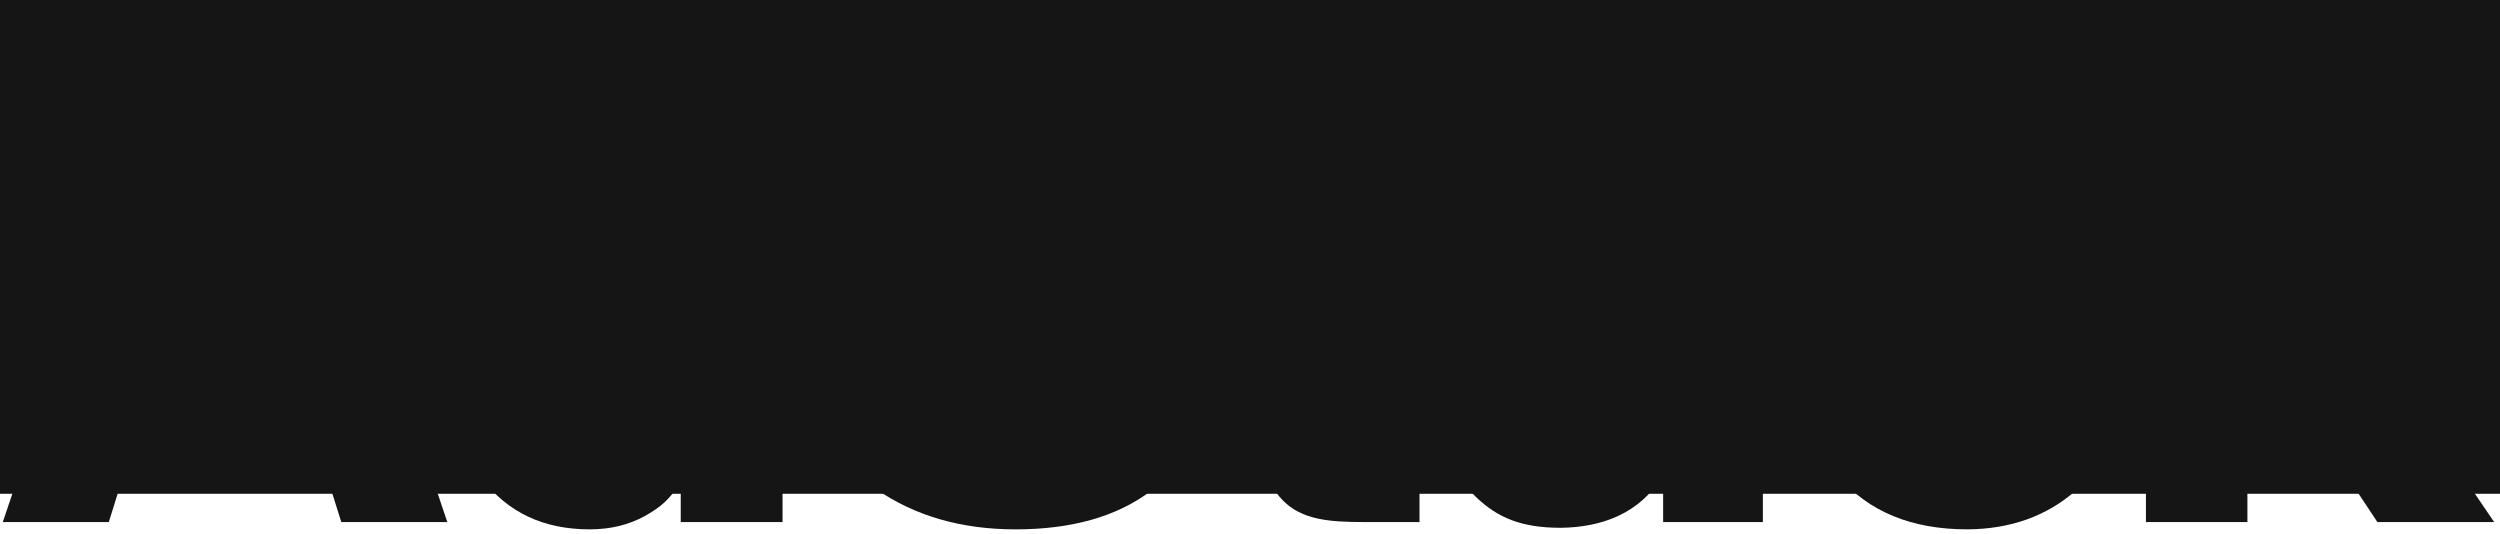 <?xml version="1.0" encoding="UTF-8" standalone="no"?>
<!-- Created with Inkscape (http://www.inkscape.org/) -->

<svg
   xmlns:dc="http://purl.org/dc/elements/1.1/"
   xmlns:cc="http://creativecommons.org/ns#"
   xmlns:rdf="http://www.w3.org/1999/02/22-rdf-syntax-ns#"
   xmlns:svg="http://www.w3.org/2000/svg"
   xmlns="http://www.w3.org/2000/svg"
   xmlns:sodipodi="http://sodipodi.sourceforge.net/DTD/sodipodi-0.dtd"
   xmlns:inkscape="http://www.inkscape.org/namespaces/inkscape"
   width="281"
   height="60"
   id="svg2"
   version="1.1"
   inkscape:version="0.48.4 r9939"
   sodipodi:docname="adstack_white.svg">
  <defs
     id="defs4" />
  <sodipodi:namedview
     id="base"
     pagecolor="#ffffff"
     bordercolor="#666666"
     borderopacity="1.0"
     inkscape:pageopacity="0.0"
     inkscape:pageshadow="2"
     inkscape:zoom="0.70710678"
     inkscape:cx="402.09683"
     inkscape:cy="23.20554"
     inkscape:document-units="px"
     inkscape:current-layer="layer1"
     showgrid="false"
     inkscape:window-width="1316"
     inkscape:window-height="737"
     inkscape:window-x="2108"
     inkscape:window-y="299"
     inkscape:window-maximized="0" />
  <g
     inkscape:label="Layer 1"
     inkscape:groupmode="layer"
     id="layer1"
     transform="translate(0,-992.362)">
    <path
       inkscape:connector-curvature="0"
       id="path2995"
       style="font-size:80px;font-style:normal;font-variant:normal;font-weight:bold;font-stretch:normal;line-height:125%;letter-spacing:-2.75px;word-spacing:0px;fill:#151515;fill-opacity:1;stroke:none;font-family:Roboto;-inkscape-font-specification:Sans Bold"
       d="m 0.315,1051.042 19.18,-56.875 11.68,0 19.102,56.875 -11.914,0 -3.867,-12.266 -18.438,0 -3.828,12.266 -11.914,0 m 18.555,-21.211 12.852,0 -6.289,-20.039 -0.234,0 -6.328,20.039" />
    <path
       inkscape:connector-curvature="0"
       id="path2997"
       style="font-size:80px;font-style:normal;font-variant:normal;font-weight:bold;font-stretch:normal;line-height:125%;letter-spacing:-2.75px;word-spacing:0px;fill:#151515;fill-opacity:1;stroke:none;font-family:Roboto;-inkscape-font-specification:Sans Bold"
       d="m 49.873,1031.081 0,-0.82 c -10e-6,-6.667 1.432,-12.044 4.297,-16.133 2.891,-4.088 6.953,-6.133 12.188,-6.133 2.109,0 4.01,0.456 5.703,1.367 1.693,0.911 3.177,1.964 4.453,3.656 l 0,-19.677 11.445,0 0,57.7 -11.445,0 0,-4.445 c -1.328,1.953 -2.162,2.7 -3.984,3.742 -1.823,1.016 -3.906,1.523 -6.25,1.523 -5.182,0 -9.219,-1.901 -12.109,-5.703 -2.865,-3.802 -4.297,-8.828 -4.297,-15.078 m 11.367,0 c -3e-5,3.698 0.625,6.615 1.875,8.75 1.25,2.109 3.281,3.164 6.094,3.164 1.641,0 3.073,-0.326 4.297,-0.977 1.224,-0.677 2.227,-1.654 3.008,-2.93 l 0,-18.008 c -0.781,-1.328 -1.784,-2.357 -3.008,-3.086 -1.198,-0.755 -2.604,-1.133 -4.219,-1.133 -2.786,0 -4.831,1.237 -6.133,3.711 -1.276,2.474 -1.914,5.703 -1.914,9.688 l 0,0.82"
       sodipodi:nodetypes="csccccccccccsccccsccccccsc" />
    <path
       inkscape:connector-curvature="0"
       id="path2999"
       style="font-size:80px;font-style:normal;font-variant:normal;font-weight:bold;font-stretch:normal;line-height:125%;letter-spacing:-2.75px;word-spacing:0px;fill:#151515;fill-opacity:1;stroke:none;font-family:Roboto;-inkscape-font-specification:Sans Bold"
       d="m 92,1033.659 0.078,-0.234 11.055,0 c -2e-5,3.359 0.99,5.833 2.969,7.422 1.979,1.589 4.661,2.383 8.047,2.383 3.047,0 5.365,-0.638 6.953,-1.914 1.615,-1.276 2.422,-2.982 2.422,-5.117 -3e-5,-2.188 -0.768,-3.945 -2.305,-5.273 -1.51,-1.328 -4.18,-2.578 -8.008,-3.75 -6.563,-1.979 -11.549,-4.31 -14.961,-6.992 -3.385,-2.682 -5.078,-6.341 -5.078,-10.977 0,-4.661 1.914,-8.463 5.742,-11.406 3.828,-2.969 8.711,-4.453 14.648,-4.453 6.302,6e-5 11.38,1.589 15.234,4.766 3.724,3.073 5.573,5.37 5.547,10.292 0.053,0.685 0.082,-0.322 0.022,0.343 l -11.155,0 c -0.125,-1.901 -0.859,-2.913 -2.578,-4.424 -1.719,-1.536 -4.128,-2.305 -7.227,-2.305 -2.813,10e-5 -4.987,0.677 -6.523,2.031 -1.536,1.354 -2.305,3.086 -2.305,5.195 -2e-5,1.927 0.833,3.516 2.5,4.766 1.667,1.224 4.544,2.526 8.633,3.906 6.25,1.771 11.016,4.089 14.297,6.953 3.281,2.839 4.922,6.589 4.922,11.25 -4e-5,4.87 -1.901,8.711 -5.703,11.523 -3.802,2.812 -8.828,4.219 -15.078,4.219 -6.12,0 -11.367,-1.523 -15.742,-4.57 -4.271,-2.969 -6.406,-7.344 -6.406,-13.125 0,-0.156 0,-0.326 0,-0.508"
       sodipodi:nodetypes="ccccscccccsccccccccccccccsscsc" />
    <path
       inkscape:connector-curvature="0"
       id="path3001"
       style="font-size:80px;font-style:normal;font-variant:normal;font-weight:bold;font-stretch:normal;line-height:125%;letter-spacing:-2.75px;word-spacing:0px;fill:#151515;fill-opacity:1;stroke:none;font-family:Roboto;-inkscape-font-specification:Sans Bold"
       d="m 134.368,1016.784 0,-8.008 6.672,0 0,-10.352 11.367,0 0,10.352 7.148,0 0,8.008 -7.148,0 0,21.523 c -2e-5,1.641 0.339,2.812 1.016,3.516 0.703,0.703 1.615,1.055 2.734,1.055 0.599,0 2.953,0.074 3.396,0.022 l 0,8.142 -6.247,0 c -3.932,0 -6.966,-0.26 -9.102,-2.422 -2.109,-2.161 -3.164,-5.586 -3.164,-10.273 l 0,-21.563 -6.672,0"
       sodipodi:nodetypes="cccccccccscsccscscc" />
    <path
       inkscape:connector-curvature="0"
       id="path3003"
       style="font-size:80px;font-style:normal;font-variant:normal;font-weight:bold;font-stretch:normal;line-height:125%;letter-spacing:-2.75px;word-spacing:0px;fill:#151515;fill-opacity:1;stroke:none;font-family:Roboto;-inkscape-font-specification:Sans Bold"
       d="m 162.301,1039.128 c 0,-4.141 1.846,-7.167 5.023,-9.433 3.203,-2.292 6.892,-3.614 13.012,-3.614 l 6.406,0 0,-3.359 c -2e-5,-2.031 -0.534,-3.607 -1.602,-4.727 -1.068,-1.12 -2.656,-1.68 -4.766,-1.68 -1.849,0 -3.281,0.456 -4.297,1.367 -0.99,0.885 -1.484,2.109 -1.484,3.672 l -10.977,0 -0.078,-0.234 c -1e-5,-0.182 -1e-5,-0.364 0,-0.547 -0.026,-3.333 1.523,-6.224 4.648,-8.672 3.281,-2.604 7.591,-3.906 12.93,-3.906 5.078,0 9.18,1.276 12.305,3.828 3.151,2.552 4.727,6.211 4.727,10.977 l 0,17.461 -1.3e-4,10.781 -11.211,0 1.9e-4,-5.297 c -2.563,4.355 -6.952,5.896 -11.523,5.94 -4.427,0 -7.067,-1.143 -9.463,-3.409 -2.396,-2.292 -3.651,-5.216 -3.651,-9.149 m 10.692,-0.391 c -2e-5,1.432 0.456,2.578 1.367,3.438 0.937,0.833 2.227,1.25 3.867,1.25 1.979,0 3.75,-0.495 5.312,-1.484 1.562,-0.99 2.63,-2.135 3.203,-3.438 l 0,-5.976 -6.406,0 c -2.422,0 -4.258,0.599 -5.508,1.797 -1.224,1.198 -1.836,2.669 -1.836,4.414"
       sodipodi:nodetypes="ccccsccccccccccscccccccccscccscc" />
    <path
       inkscape:connector-curvature="0"
       id="path3005"
       style="font-size:80px;font-style:normal;font-variant:normal;font-weight:bold;font-stretch:normal;line-height:125%;letter-spacing:-2.75px;word-spacing:0px;fill:#151515;fill-opacity:1;stroke:none;font-family:Roboto;-inkscape-font-specification:Sans Bold"
       d="m 201.5,1030.534 0,-1.172 c 0,-6.198 1.693,-11.302 5.078,-15.312 3.411,-4.036 8.229,-6.055 14.453,-6.055 5.156,0 9.31,1.484 12.461,4.453 3.047,2.865 4.57,6.615 4.57,11.25 -3e-5,0.156 -3e-5,0.313 0,0.469 l -0.078,0.234 -10.391,0 c -2e-5,-2.188 -0.586,-3.997 -1.758,-5.43 -1.146,-1.458 -2.747,-2.188 -4.805,-2.188 -2.943,10e-5 -5.039,1.185 -6.289,3.555 -1.224,2.344 -1.836,5.351 -1.836,9.023 l 0,1.172 c -1e-5,3.75 0.612,6.784 1.836,9.101 1.25,2.318 3.372,3.477 6.367,3.477 1.979,0 3.555,-0.586 4.727,-1.758 1.172,-1.198 1.758,-2.787 1.758,-4.766 l 10.391,0 0.078,0.234 c -3e-5,0.13 -3e-5,0.261 0,0.391 -3e-5,4.062 -1.589,7.5 -4.766,10.312 -3.281,2.865 -7.344,4.31 -12.188,4.336 -6.25,0 -11.081,-1.992 -14.492,-5.977 -3.411,-4.01 -5.117,-9.128 -5.117,-15.351" />
    <path
       inkscape:connector-curvature="0"
       id="path3007"
       style="font-size:80px;font-style:normal;font-variant:normal;font-weight:bold;font-stretch:normal;line-height:125%;letter-spacing:-2.75px;word-spacing:0px;fill:#151515;fill-opacity:1;stroke:none;font-family:Roboto;-inkscape-font-specification:Sans Bold"
       d="m 241.203,1051.042 0,-57.7 11.406,0 0,31.333 2.539,0 10.117,-15.899 13.203,0 -13.75,19.258 15.625,23.008 -13.125,0 -11.719,-17.695 -2.891,0 0,17.695 -11.406,0"
       sodipodi:nodetypes="cccccccccccccc" />
    <flowRoot
       xml:space="preserve"
       id="flowRoot3009"
       style="font-size:40px;font-style:normal;font-variant:normal;font-weight:bold;font-stretch:normal;line-height:125%;letter-spacing:0px;word-spacing:0px;fill:#151515;fill-opacity:1;stroke:none;font-family:Roboto;-inkscape-font-specification:Sans Bold"
       transform="translate(0,952.862)"><flowRegion
         id="flowRegion3011"><rect
           id="rect3013"
           width="438.5"
           height="131"
           x="-67"
           y="-36"
           style="fill:#151515;fill-opacity:1" /></flowRegion><flowPara
         id="flowPara3015" /></flowRoot>  </g>
</svg>
